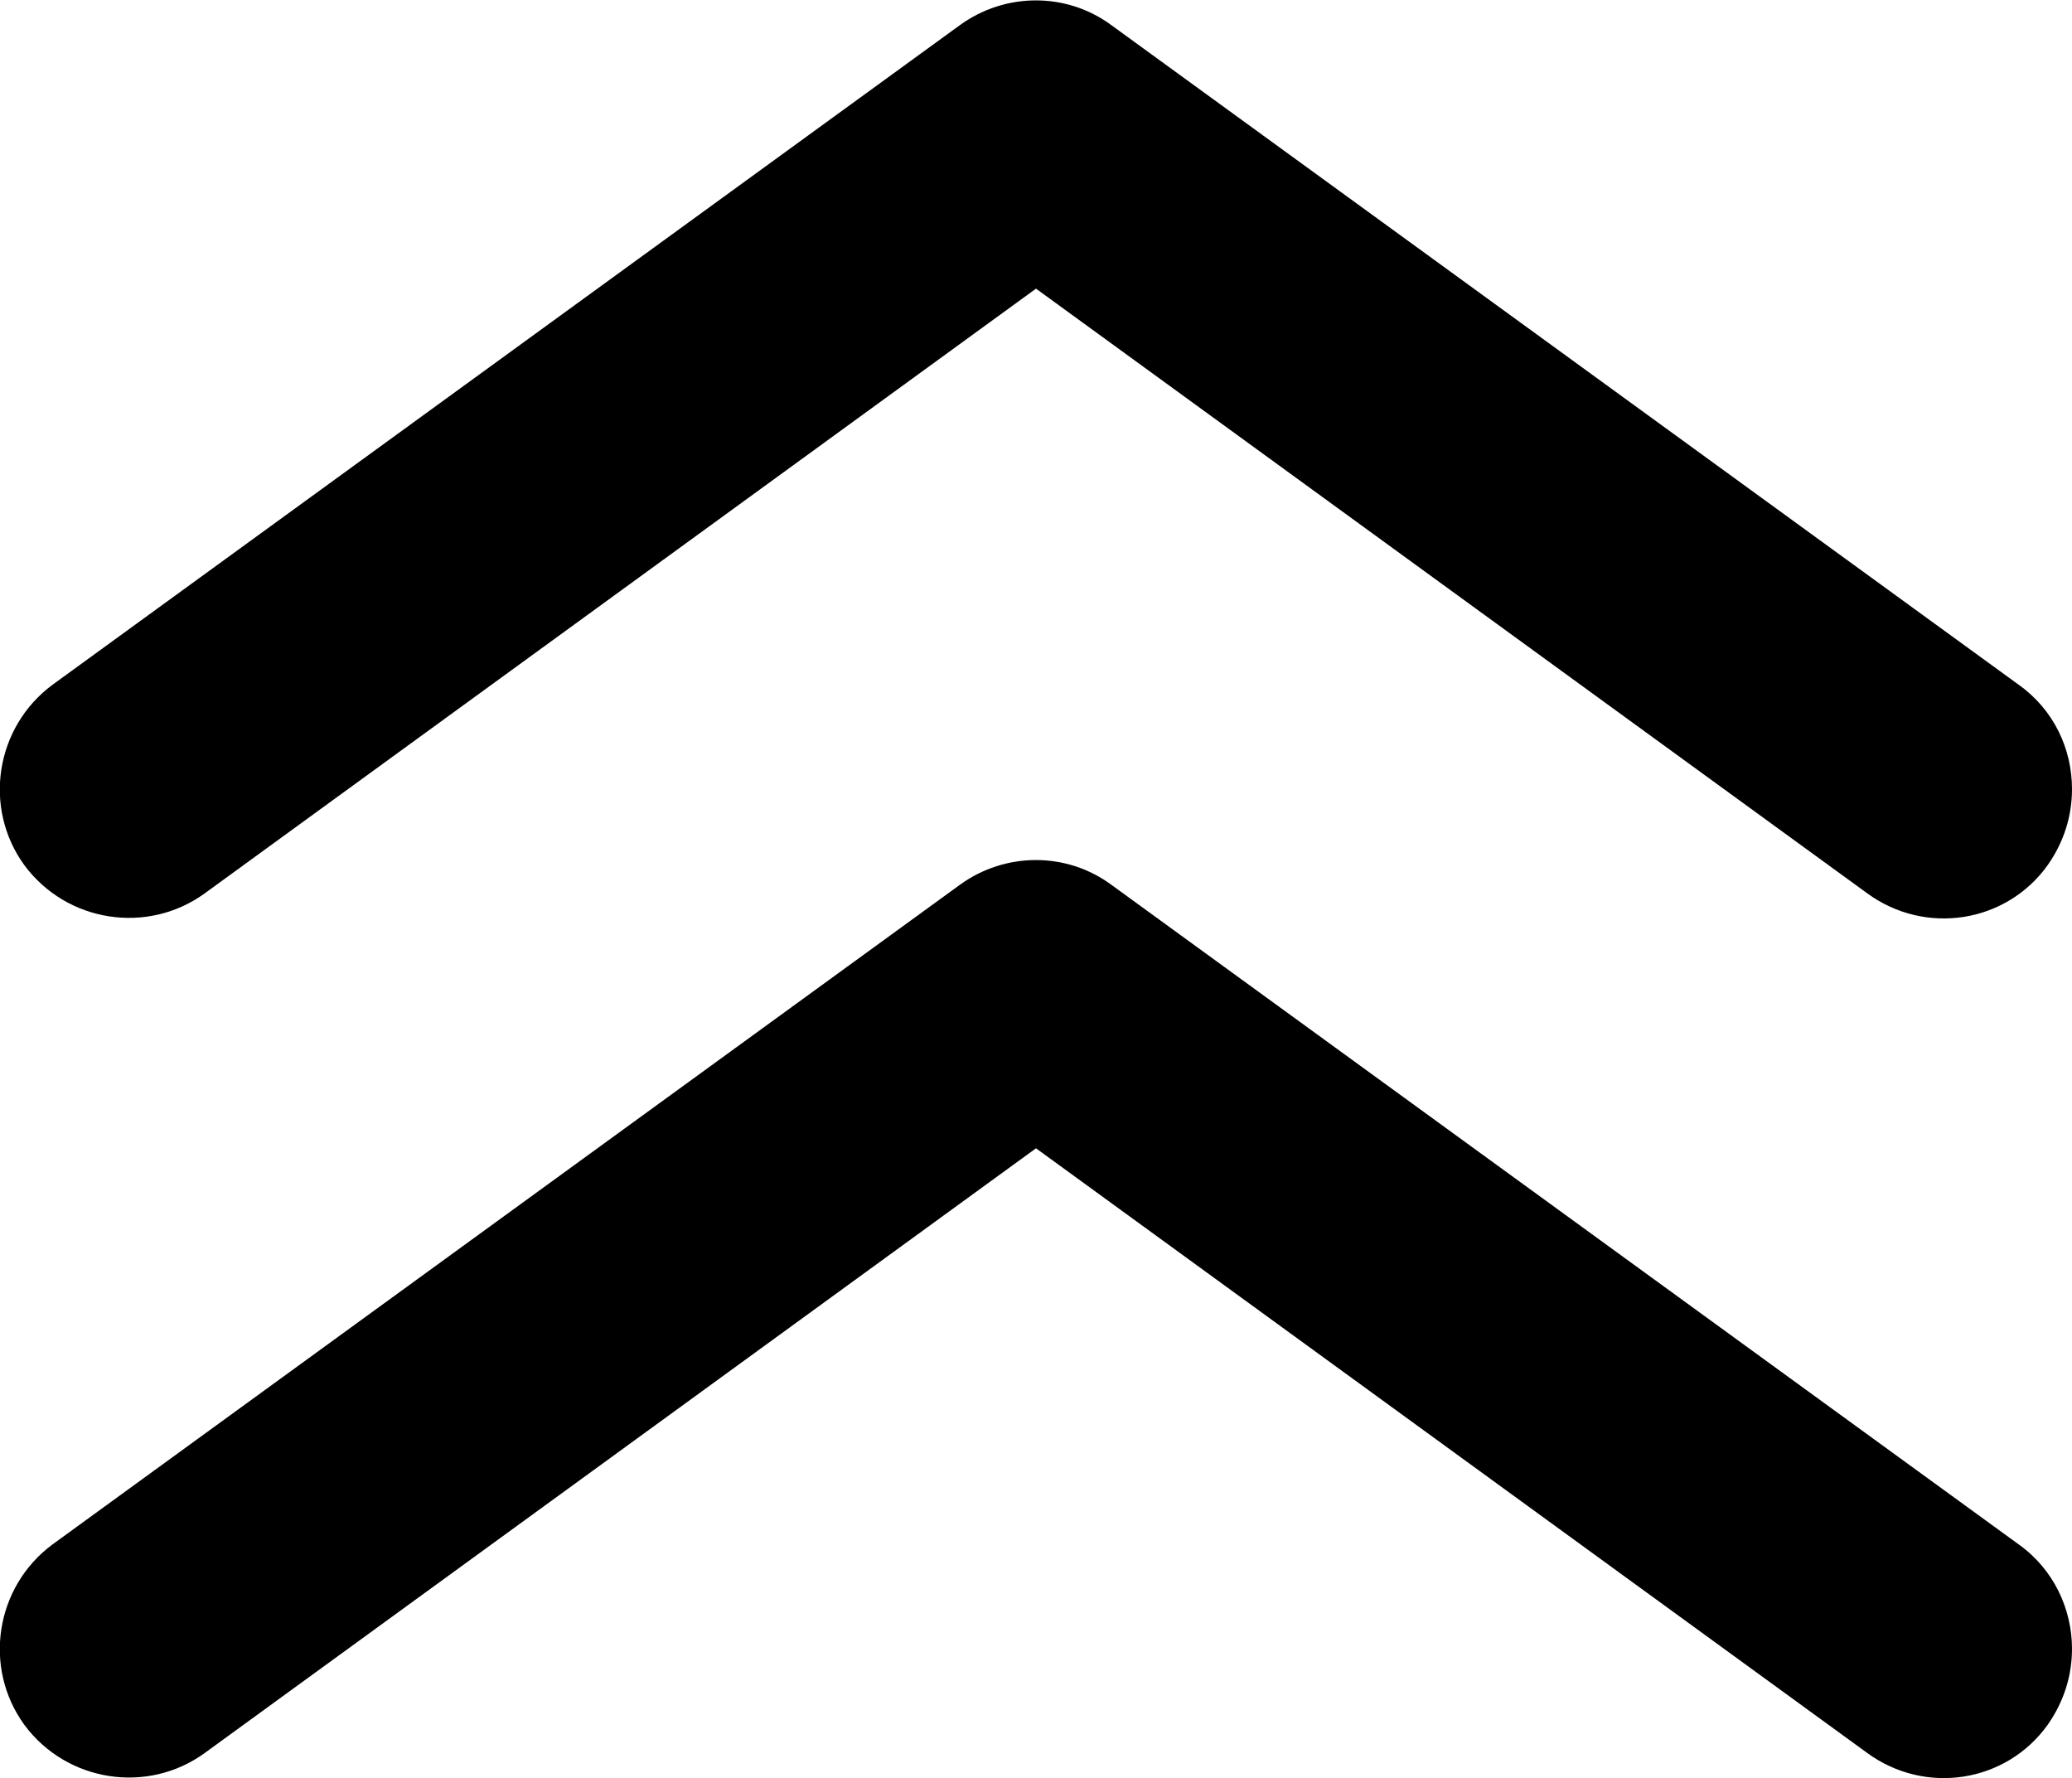 <?xml version="1.0" encoding="utf-8"?>
<!-- Generator: Adobe Illustrator 25.1.0, SVG Export Plug-In . SVG Version: 6.00 Build 0)  -->
<svg version="1.1" id="Capa_1" xmlns="http://www.w3.org/2000/svg" xmlns:xlink="http://www.w3.org/1999/xlink" x="0px" y="0px"
	 viewBox="0 0 26.42 22.67" style="enable-background:new 0 0 26.42 22.67;" xml:space="preserve">
<style type="text/css">

</style>
<g>
	<g>
		<g>
			<path class="st0" d="M26.42,10.06c0,0.34-0.1,0.67-0.31,0.97c-0.53,0.74-1.56,0.9-2.3,0.36l-10.6-7.71l-10.6,7.71
				c-0.73,0.53-1.76,0.37-2.3-0.36c-0.53-0.73-0.37-1.76,0.36-2.3l11.57-8.41c0.58-0.42,1.36-0.42,1.93,0l11.57,8.41
				C26.19,9.05,26.42,9.55,26.42,10.06L26.42,10.06z"/>
		</g>
	</g>
	<g>
		<g>
			<path class="st0" d="M26.42,21.02c0,0.34-0.1,0.67-0.31,0.97c-0.53,0.74-1.56,0.9-2.3,0.36l-10.6-7.71l-10.6,7.71
				c-0.73,0.53-1.76,0.37-2.3-0.36c-0.53-0.73-0.37-1.76,0.36-2.3l11.57-8.41c0.58-0.42,1.36-0.42,1.93,0l11.57,8.41
				C26.19,20.01,26.42,20.52,26.42,21.02L26.42,21.02z"/>
		</g>
	</g>
</g>
</svg>
